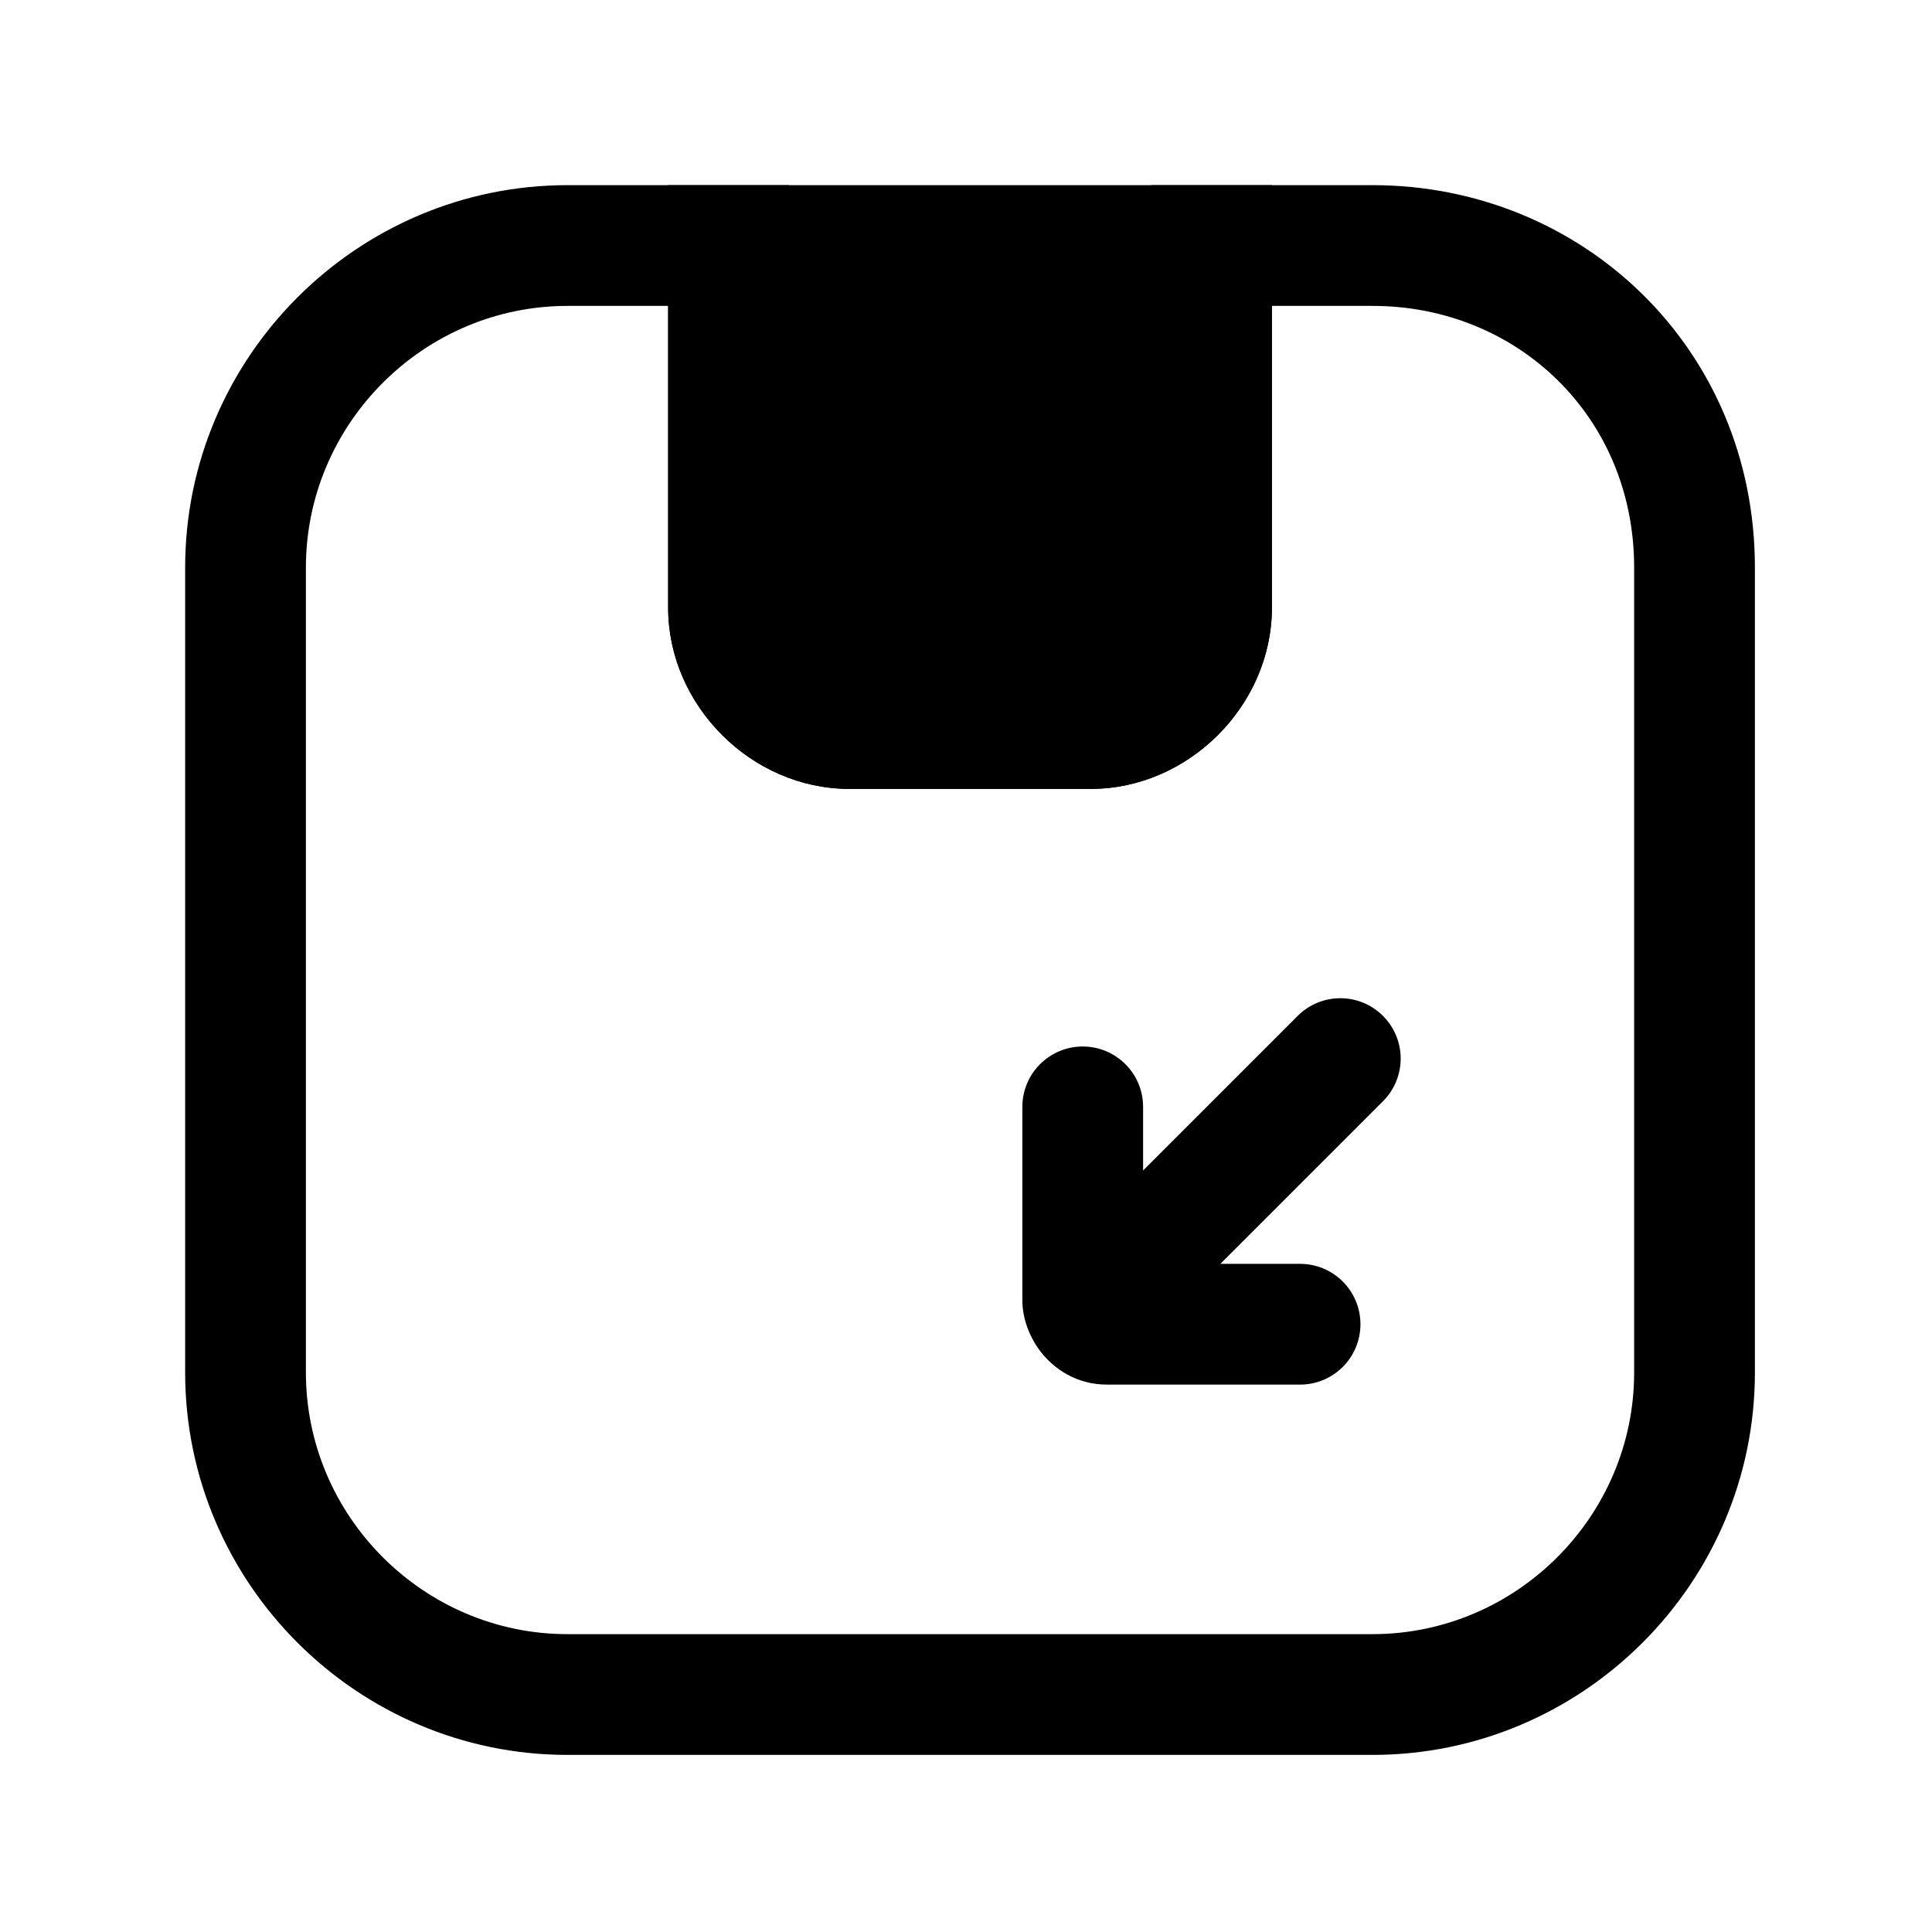 <svg width="24" height="24" viewBox="0 0 24 24" fill="none" xmlns="http://www.w3.org/2000/svg">
<path fill-rule="evenodd" clip-rule="evenodd" d="M7.05 3.8C5.264 3.8 3.8 5.264 3.8 7.05V17.05C3.8 18.836 5.264 20.3 7.05 20.3H17.05C18.836 20.3 20.3 18.836 20.3 17.05V7.05C20.3 5.177 18.848 3.8 17.05 3.8H15.8V7.55C15.8 8.764 14.764 9.8 13.55 9.8H10.55C9.336 9.8 8.3 8.764 8.3 7.55V3.8H7.05ZM2.3 7.05C2.3 4.436 4.436 2.3 7.05 2.3H9.8V7.55C9.8 7.936 10.164 8.3 10.55 8.3H13.55C13.936 8.3 14.3 7.936 14.3 7.55V2.3H17.05C19.652 2.3 21.8 4.324 21.8 7.05V17.05C21.8 19.664 19.664 21.8 17.05 21.8H7.05C4.436 21.8 2.3 19.664 2.3 17.05V7.05Z" fill="black"/>
<path d="M15.05 3.05V7.55C15.05 8.35 14.35 9.05 13.55 9.05H10.55C9.75 9.05 9.05 8.35 9.05 7.55V3.05H15.05Z" fill="black"/>
<path fill-rule="evenodd" clip-rule="evenodd" d="M8.3 2.3H15.8V7.55C15.8 8.764 14.764 9.8 13.55 9.8H10.55C9.336 9.8 8.3 8.764 8.3 7.55V2.3ZM9.8 3.8V7.55C9.8 7.936 10.164 8.3 10.55 8.3H13.55C13.936 8.3 14.3 7.936 14.3 7.55V3.8H9.8Z" fill="black"/>
<path fill-rule="evenodd" clip-rule="evenodd" d="M17.18 12.62C17.473 12.913 17.473 13.387 17.18 13.68L14.28 16.58C13.987 16.873 13.513 16.873 13.22 16.58C12.927 16.288 12.927 15.813 13.22 15.52L16.12 12.62C16.413 12.327 16.887 12.327 17.18 12.62Z" fill="black"/>
<path fill-rule="evenodd" clip-rule="evenodd" d="M13.45 13C13.864 13 14.2 13.336 14.2 13.75V15.7H16.15C16.564 15.7 16.9 16.036 16.9 16.45C16.9 16.864 16.564 17.2 16.15 17.2H13.75C13.371 17.2 13.096 17.002 12.939 16.806C12.801 16.633 12.7 16.397 12.7 16.15V13.75C12.7 13.336 13.036 13 13.45 13Z" fill="black"/>
</svg>

